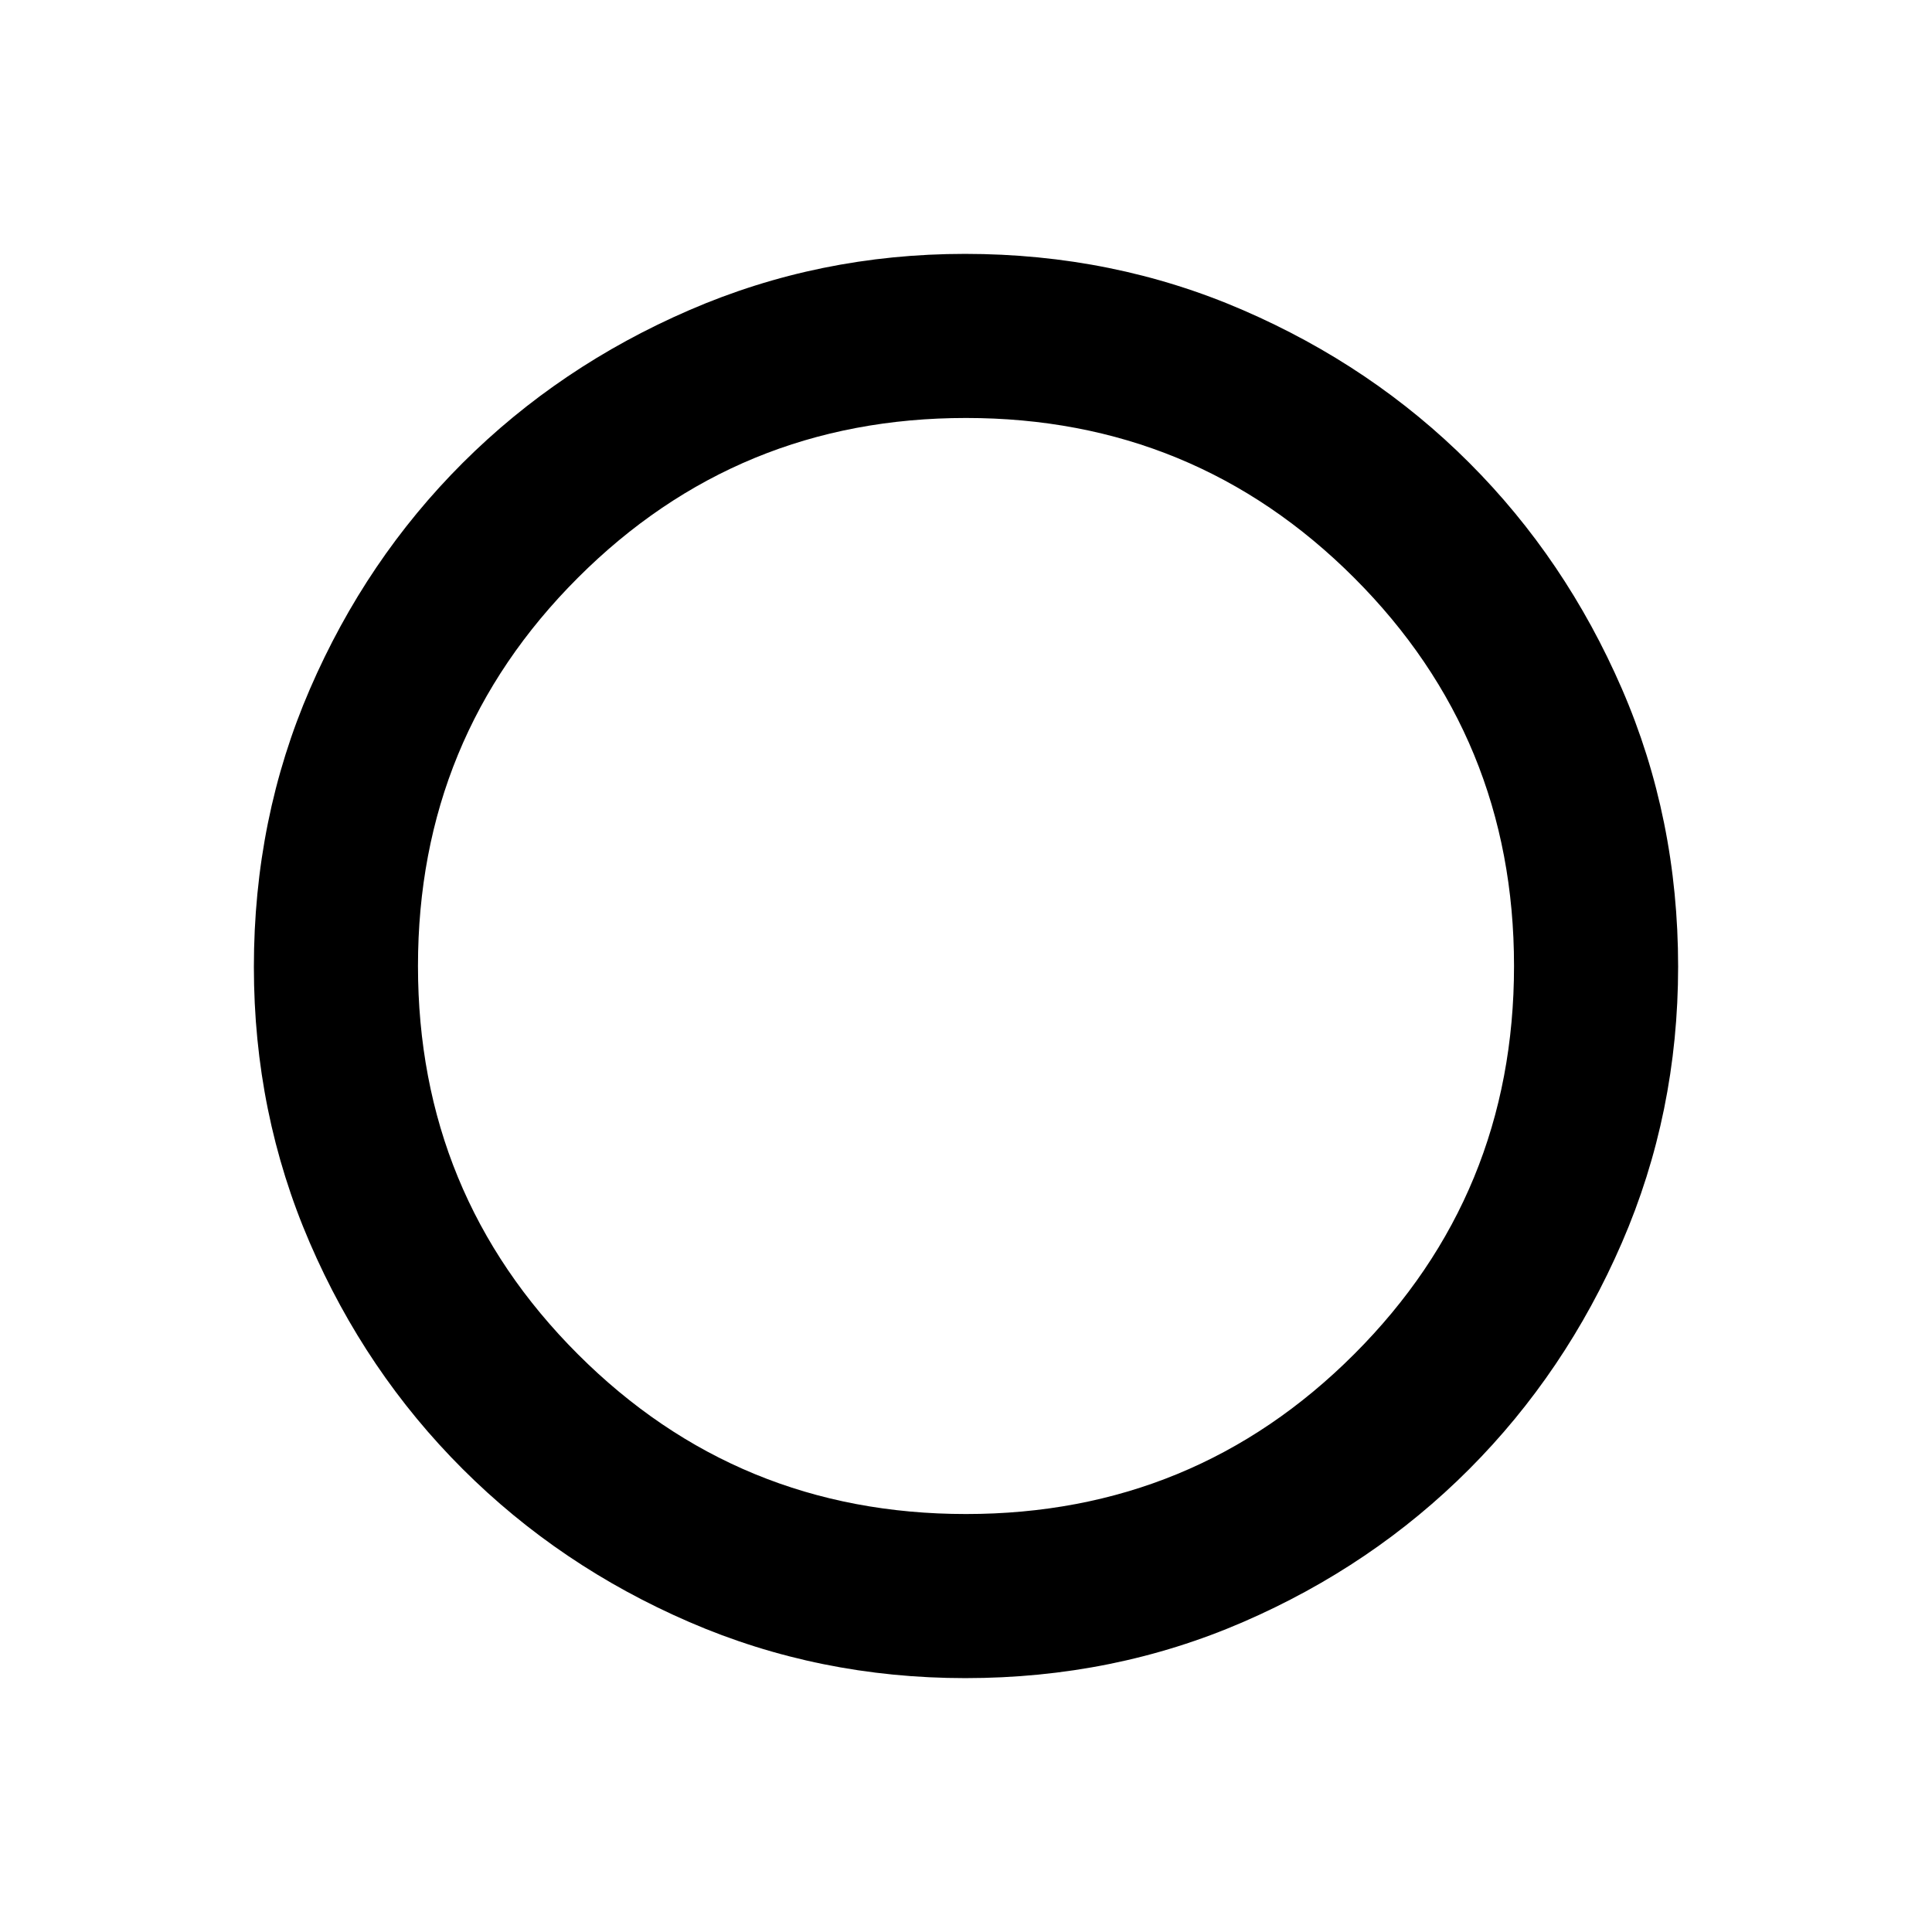 <svg xmlns="http://www.w3.org/2000/svg" height="24" viewBox="0 -960 960 960" width="24"><path d="M479.71-126.15q-72.78 0-137.14-27.84-64.36-27.83-112.64-76.03-48.29-48.2-76.03-112.52-27.75-64.33-27.75-136.99 0-73.85 27.89-138.2 27.88-64.34 75.9-112.28 48.03-47.93 112.56-75.88 64.53-27.96 137.02-27.96 73.67 0 138.15 27.95 64.48 27.94 112.38 75.85 47.91 47.9 75.85 112.29 27.95 64.38 27.95 138.05 0 72.78-27.96 137.25-27.95 64.46-75.88 112.5-47.94 48.04-112.28 75.92-64.35 27.89-138.02 27.89Zm.29-81.54q113.46 0 192.88-79.43 79.43-79.42 79.43-192.88t-79.43-192.88Q593.46-752.31 480-752.31t-192.88 79.43Q207.69-593.46 207.69-480t79.43 192.88q79.42 79.43 192.88 79.43Z"/></svg>